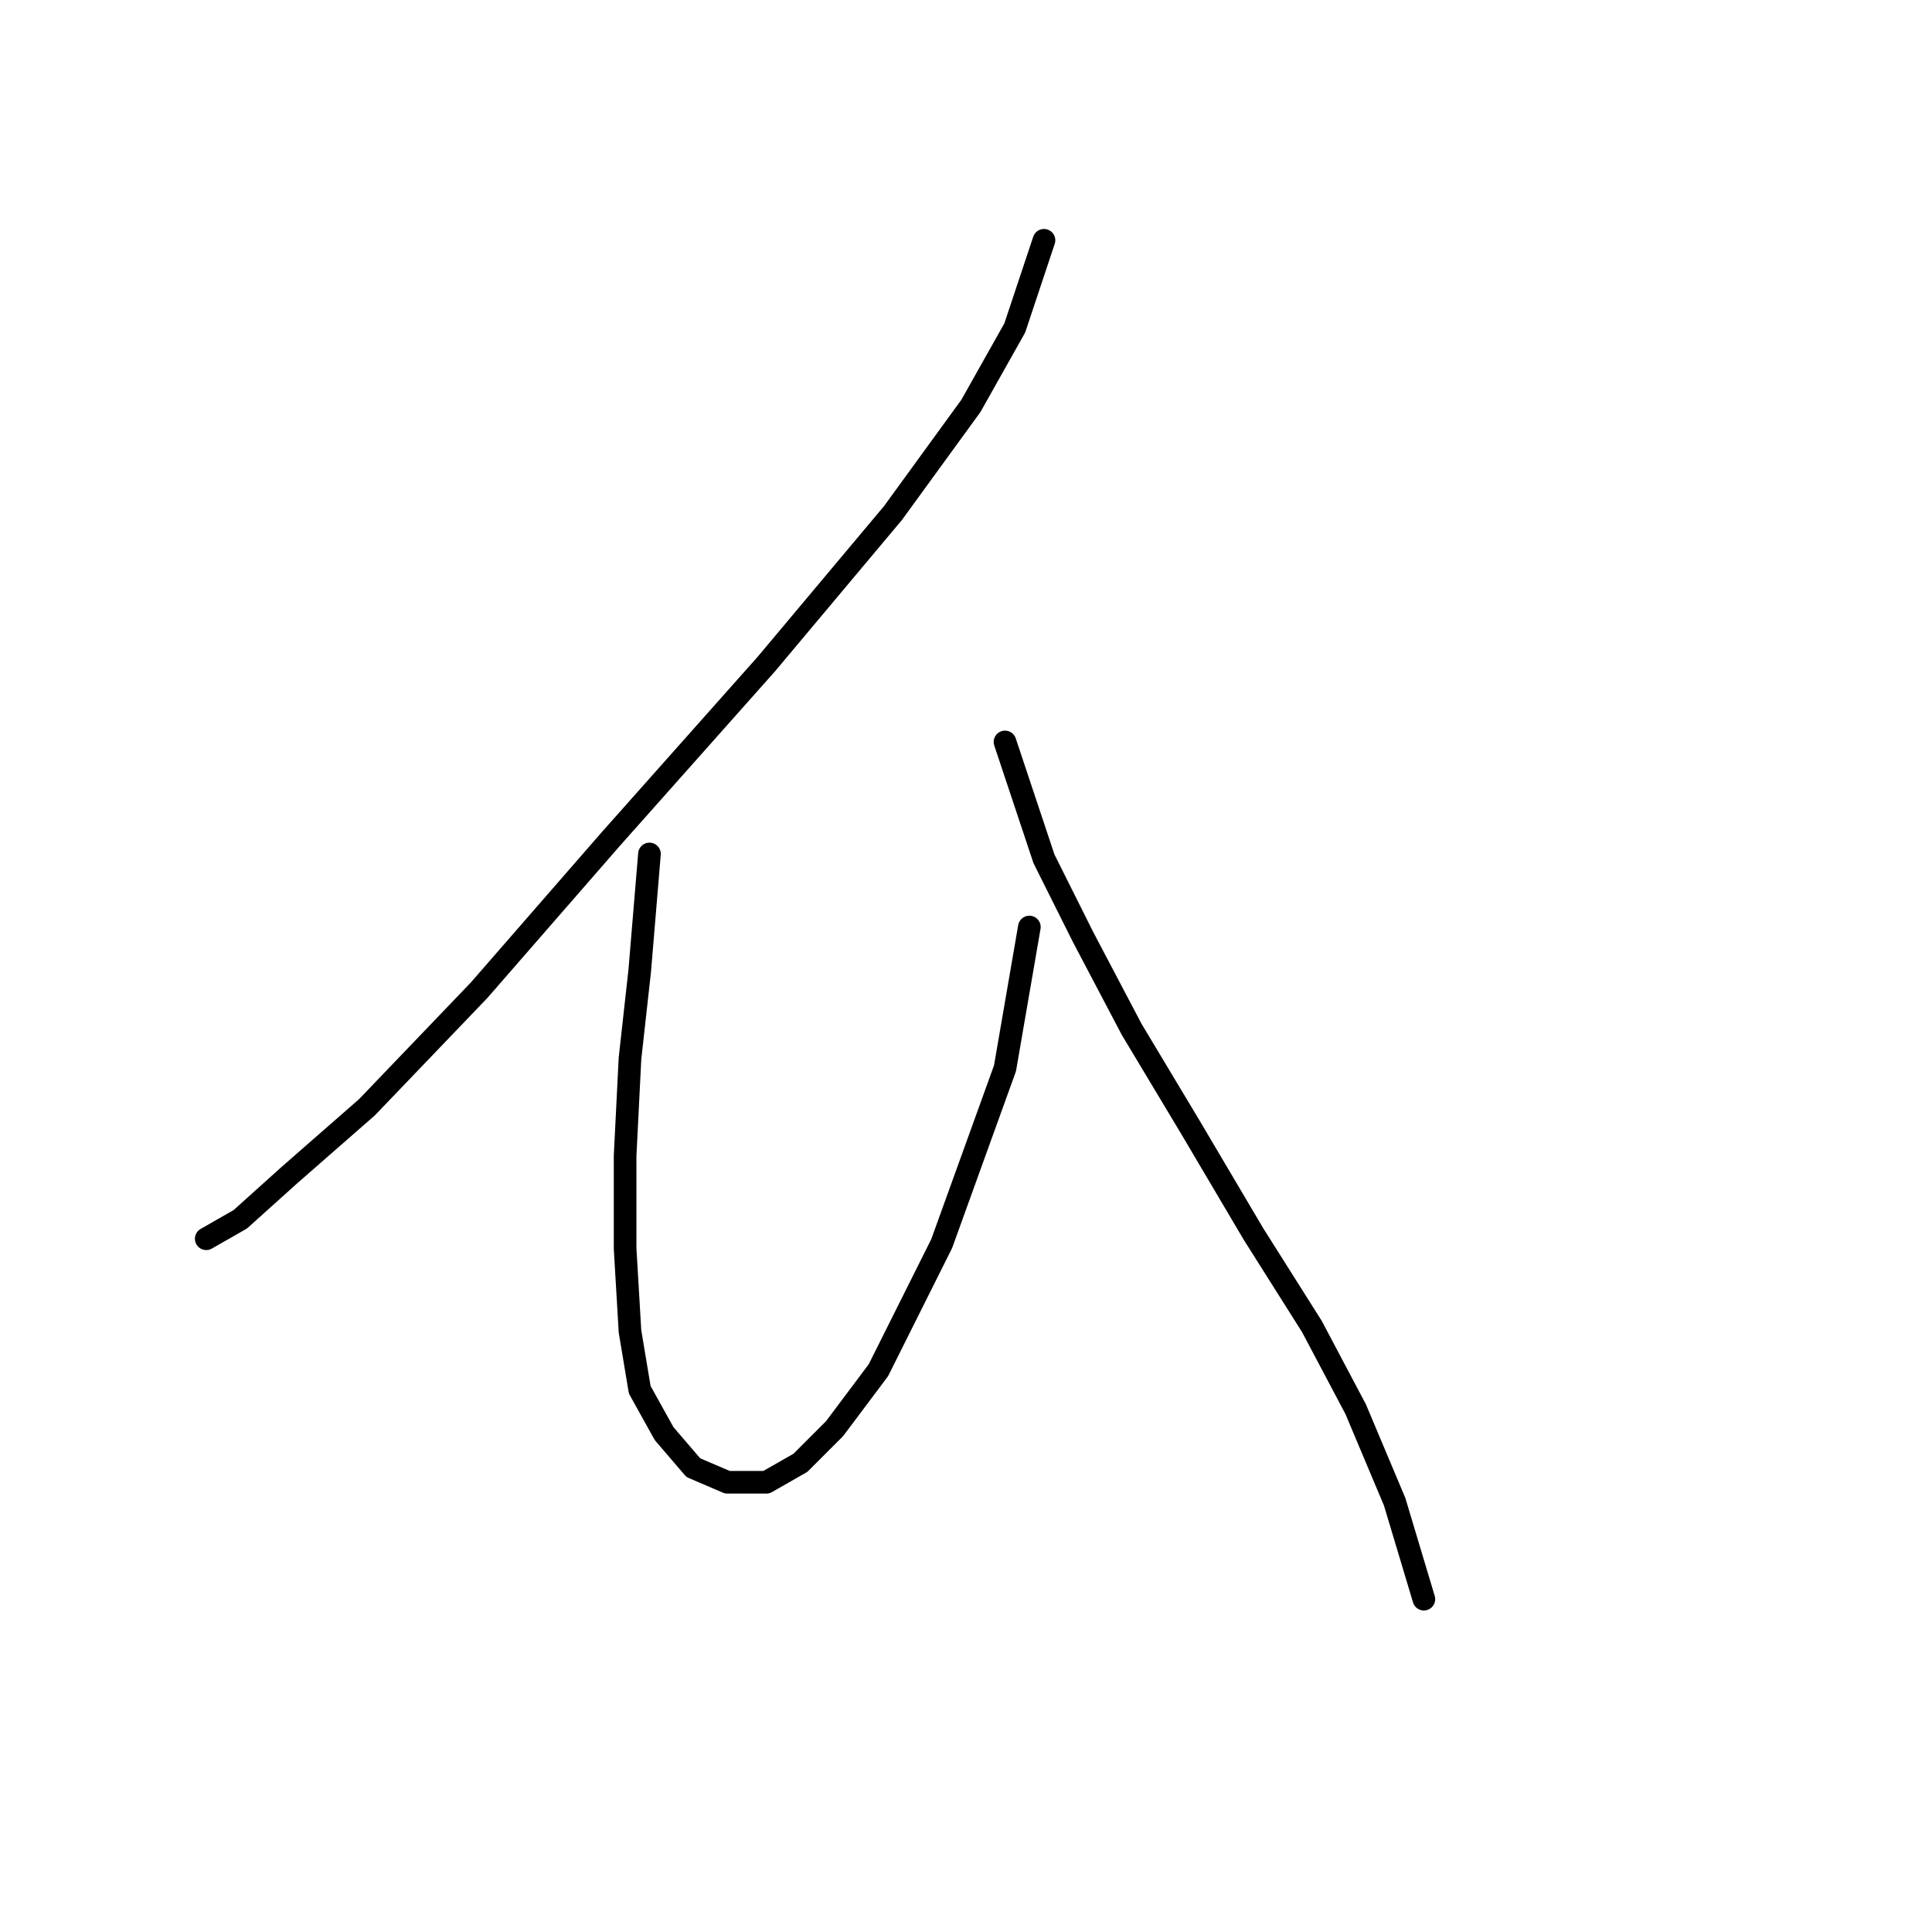 <?xml version="1.0" standalone="no"?>
    <svg width="256" height="256" xmlns="http://www.w3.org/2000/svg" version="1.1">
    <polyline stroke="black" stroke-width="3" stroke-linecap="round" fill="transparent" stroke-linejoin="round" points="138.332 31.84 134.46 43.457 128.651 53.782 118.325 67.981 101.546 87.987 80.894 111.22 63.469 131.226 48.626 146.715 38.3 155.75 31.846 161.559 27.329 164.14 27.329 164.14 " />
        <polyline stroke="black" stroke-width="3" stroke-linecap="round" fill="transparent" stroke-linejoin="round" points="86.057 113.156 84.766 128.645 83.476 140.262 82.83 153.169 82.83 165.431 83.476 176.402 84.766 184.146 87.993 189.955 91.865 194.472 96.383 196.408 101.546 196.408 106.063 193.827 110.581 189.309 116.389 181.565 124.779 164.785 133.169 141.552 136.396 122.837 136.396 122.837 " />
        <polyline stroke="black" stroke-width="3" stroke-linecap="round" fill="transparent" stroke-linejoin="round" points="133.169 98.313 138.332 113.802 143.495 124.127 149.948 136.389 157.693 149.297 166.083 163.495 173.827 175.757 179.635 186.728 184.798 198.99 188.67 211.897 188.67 211.897 " />
        </svg>